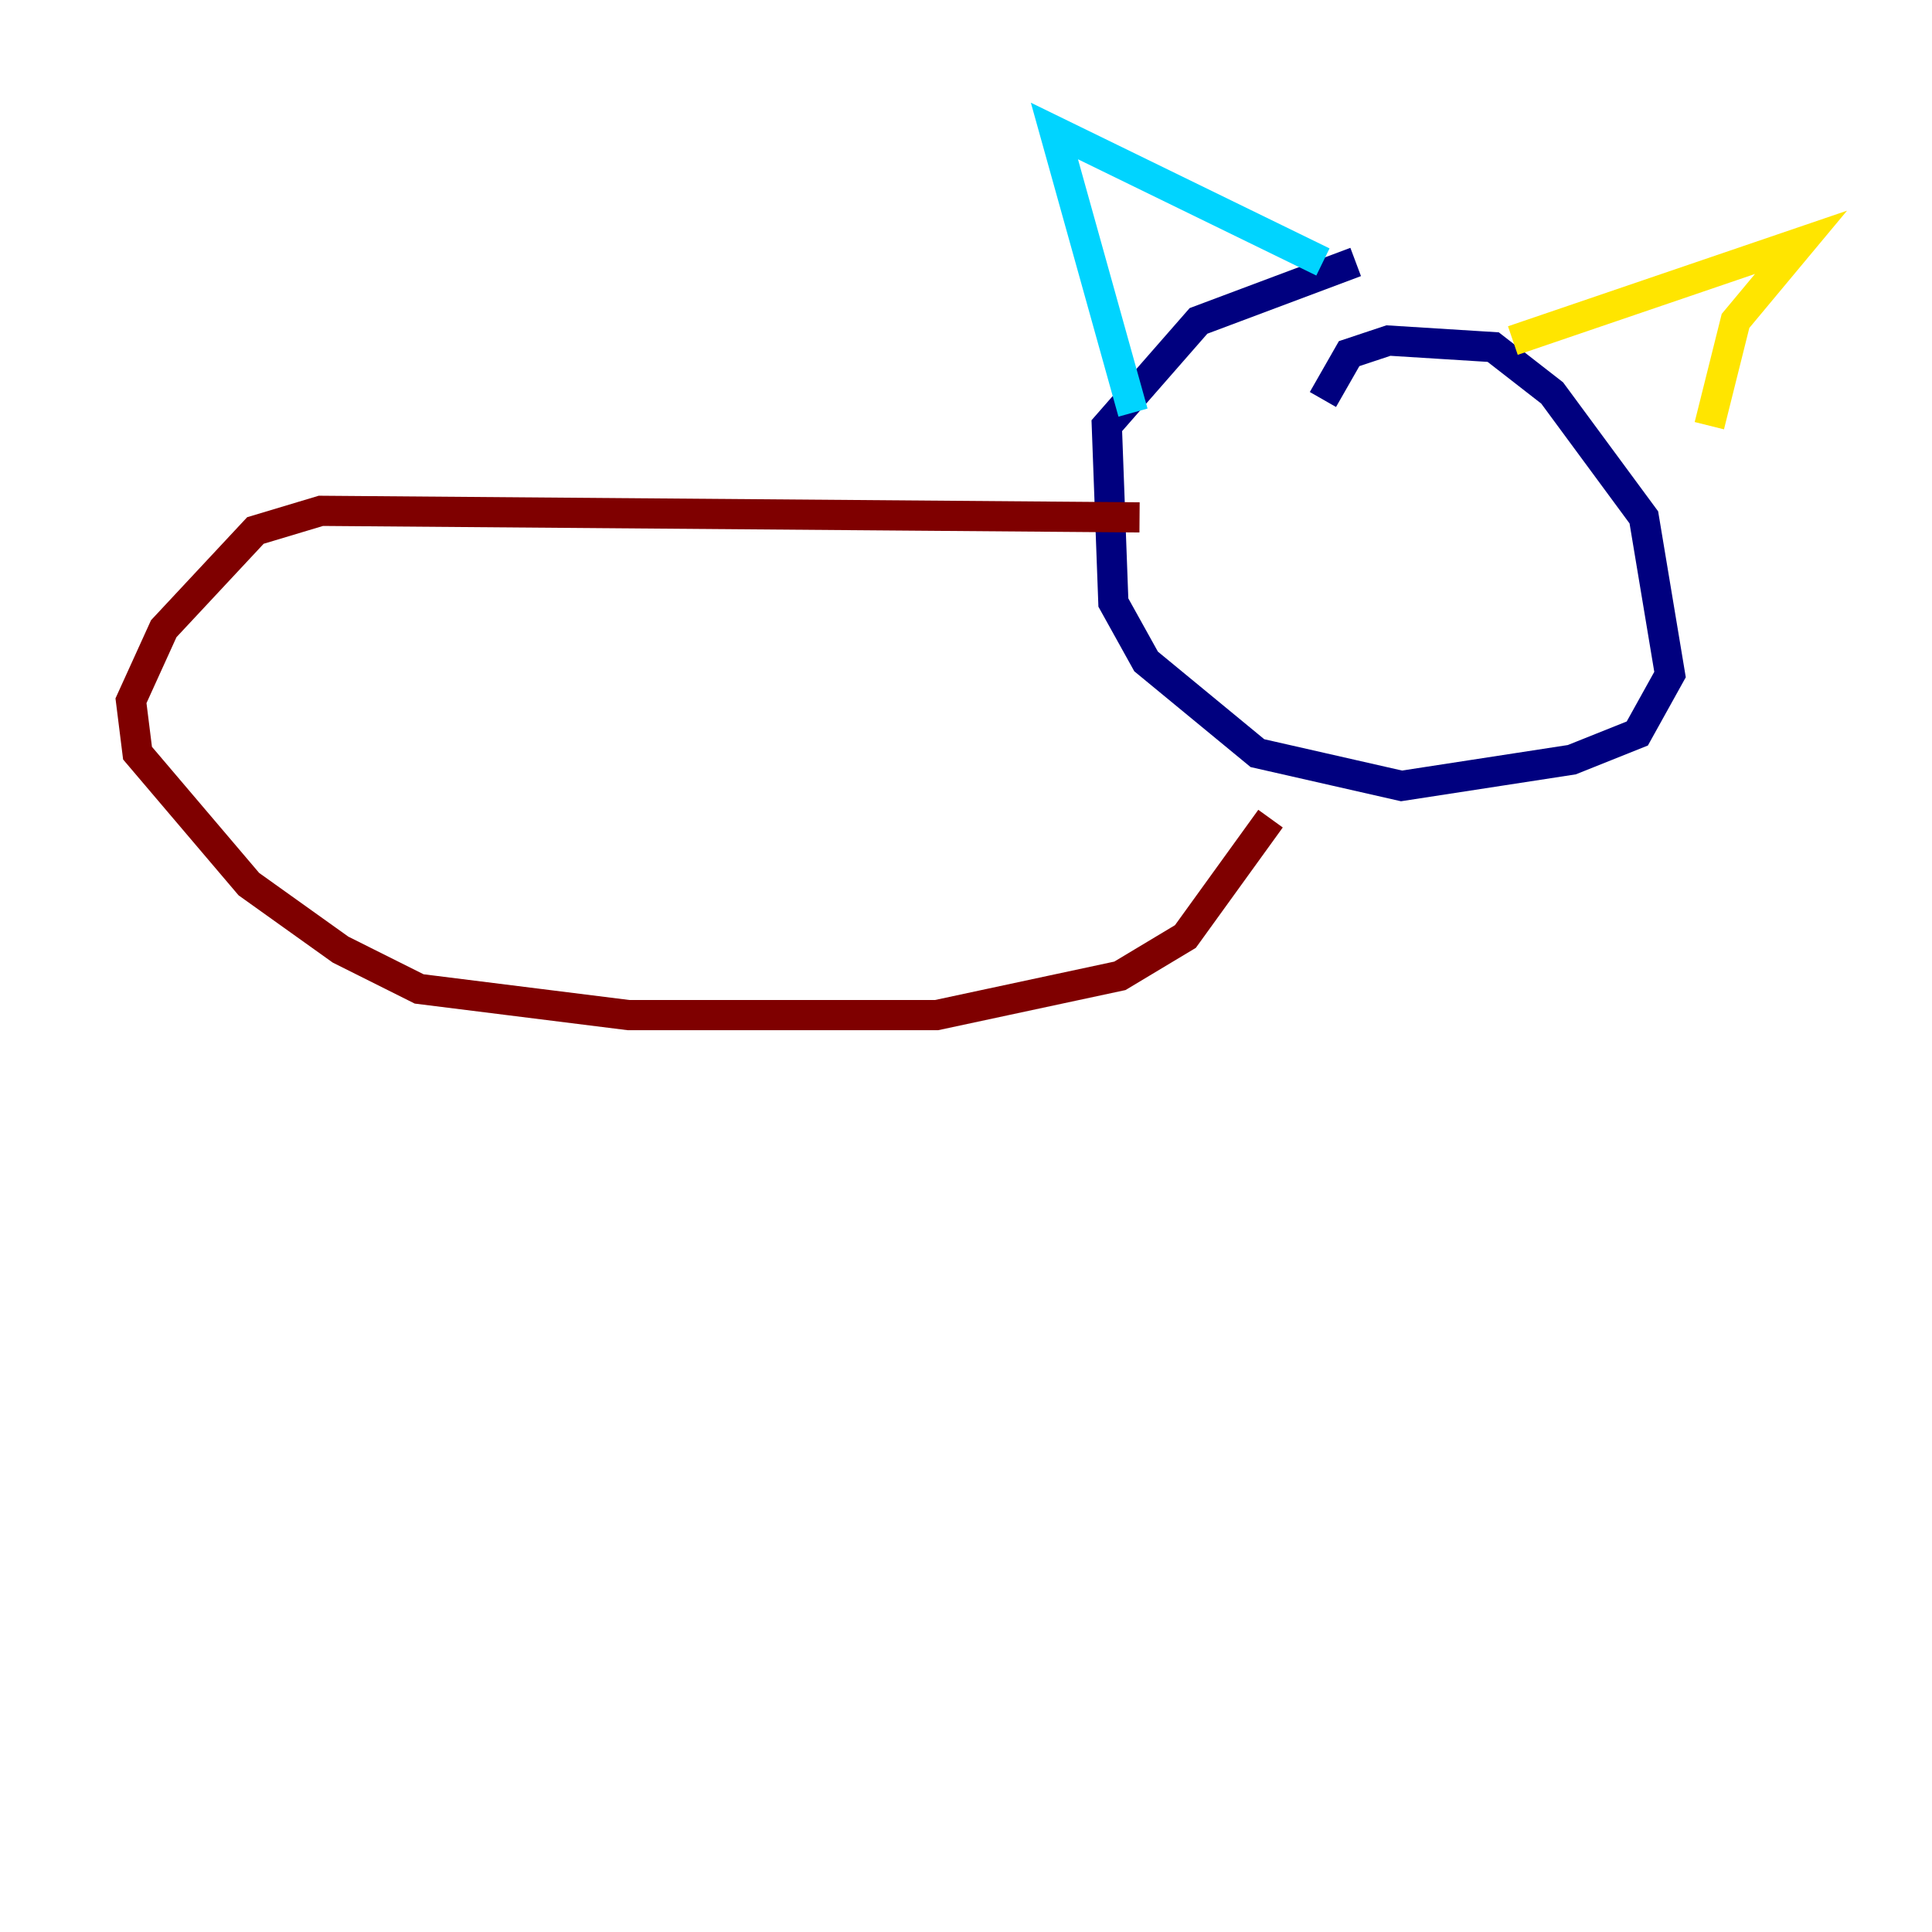 <?xml version="1.0" encoding="utf-8" ?>
<svg baseProfile="tiny" height="128" version="1.2" viewBox="0,0,128,128" width="128" xmlns="http://www.w3.org/2000/svg" xmlns:ev="http://www.w3.org/2001/xml-events" xmlns:xlink="http://www.w3.org/1999/xlink"><defs /><polyline fill="none" points="87.647,26.468 89.383,23.43 91.986,22.563 98.929,22.997 102.834,26.034 108.909,34.278 110.644,44.691 108.475,48.597 104.136,50.332 92.854,52.068 83.308,49.898 75.932,43.824 73.763,39.919 73.329,28.203 79.403,21.261 89.817,17.356" stroke="#00007f" stroke-width="2" /><polyline fill="none" points="87.647,17.356 69.858,8.678 75.064,27.336" stroke="#00d4ff" stroke-width="2" /><polyline fill="none" points="100.231,22.563 119.322,16.054 114.983,21.261 113.248,28.203" stroke="#ffe500" stroke-width="2" /><polyline fill="none" points="75.498,34.278 21.261,33.844 16.922,35.146 10.848,41.654 8.678,46.427 9.112,49.898 16.488,58.576 22.563,62.915 27.77,65.519 41.654,67.254 62.047,67.254 74.197,64.651 78.536,62.047 84.176,54.237" stroke="#7f0000" stroke-width="2" /></svg>